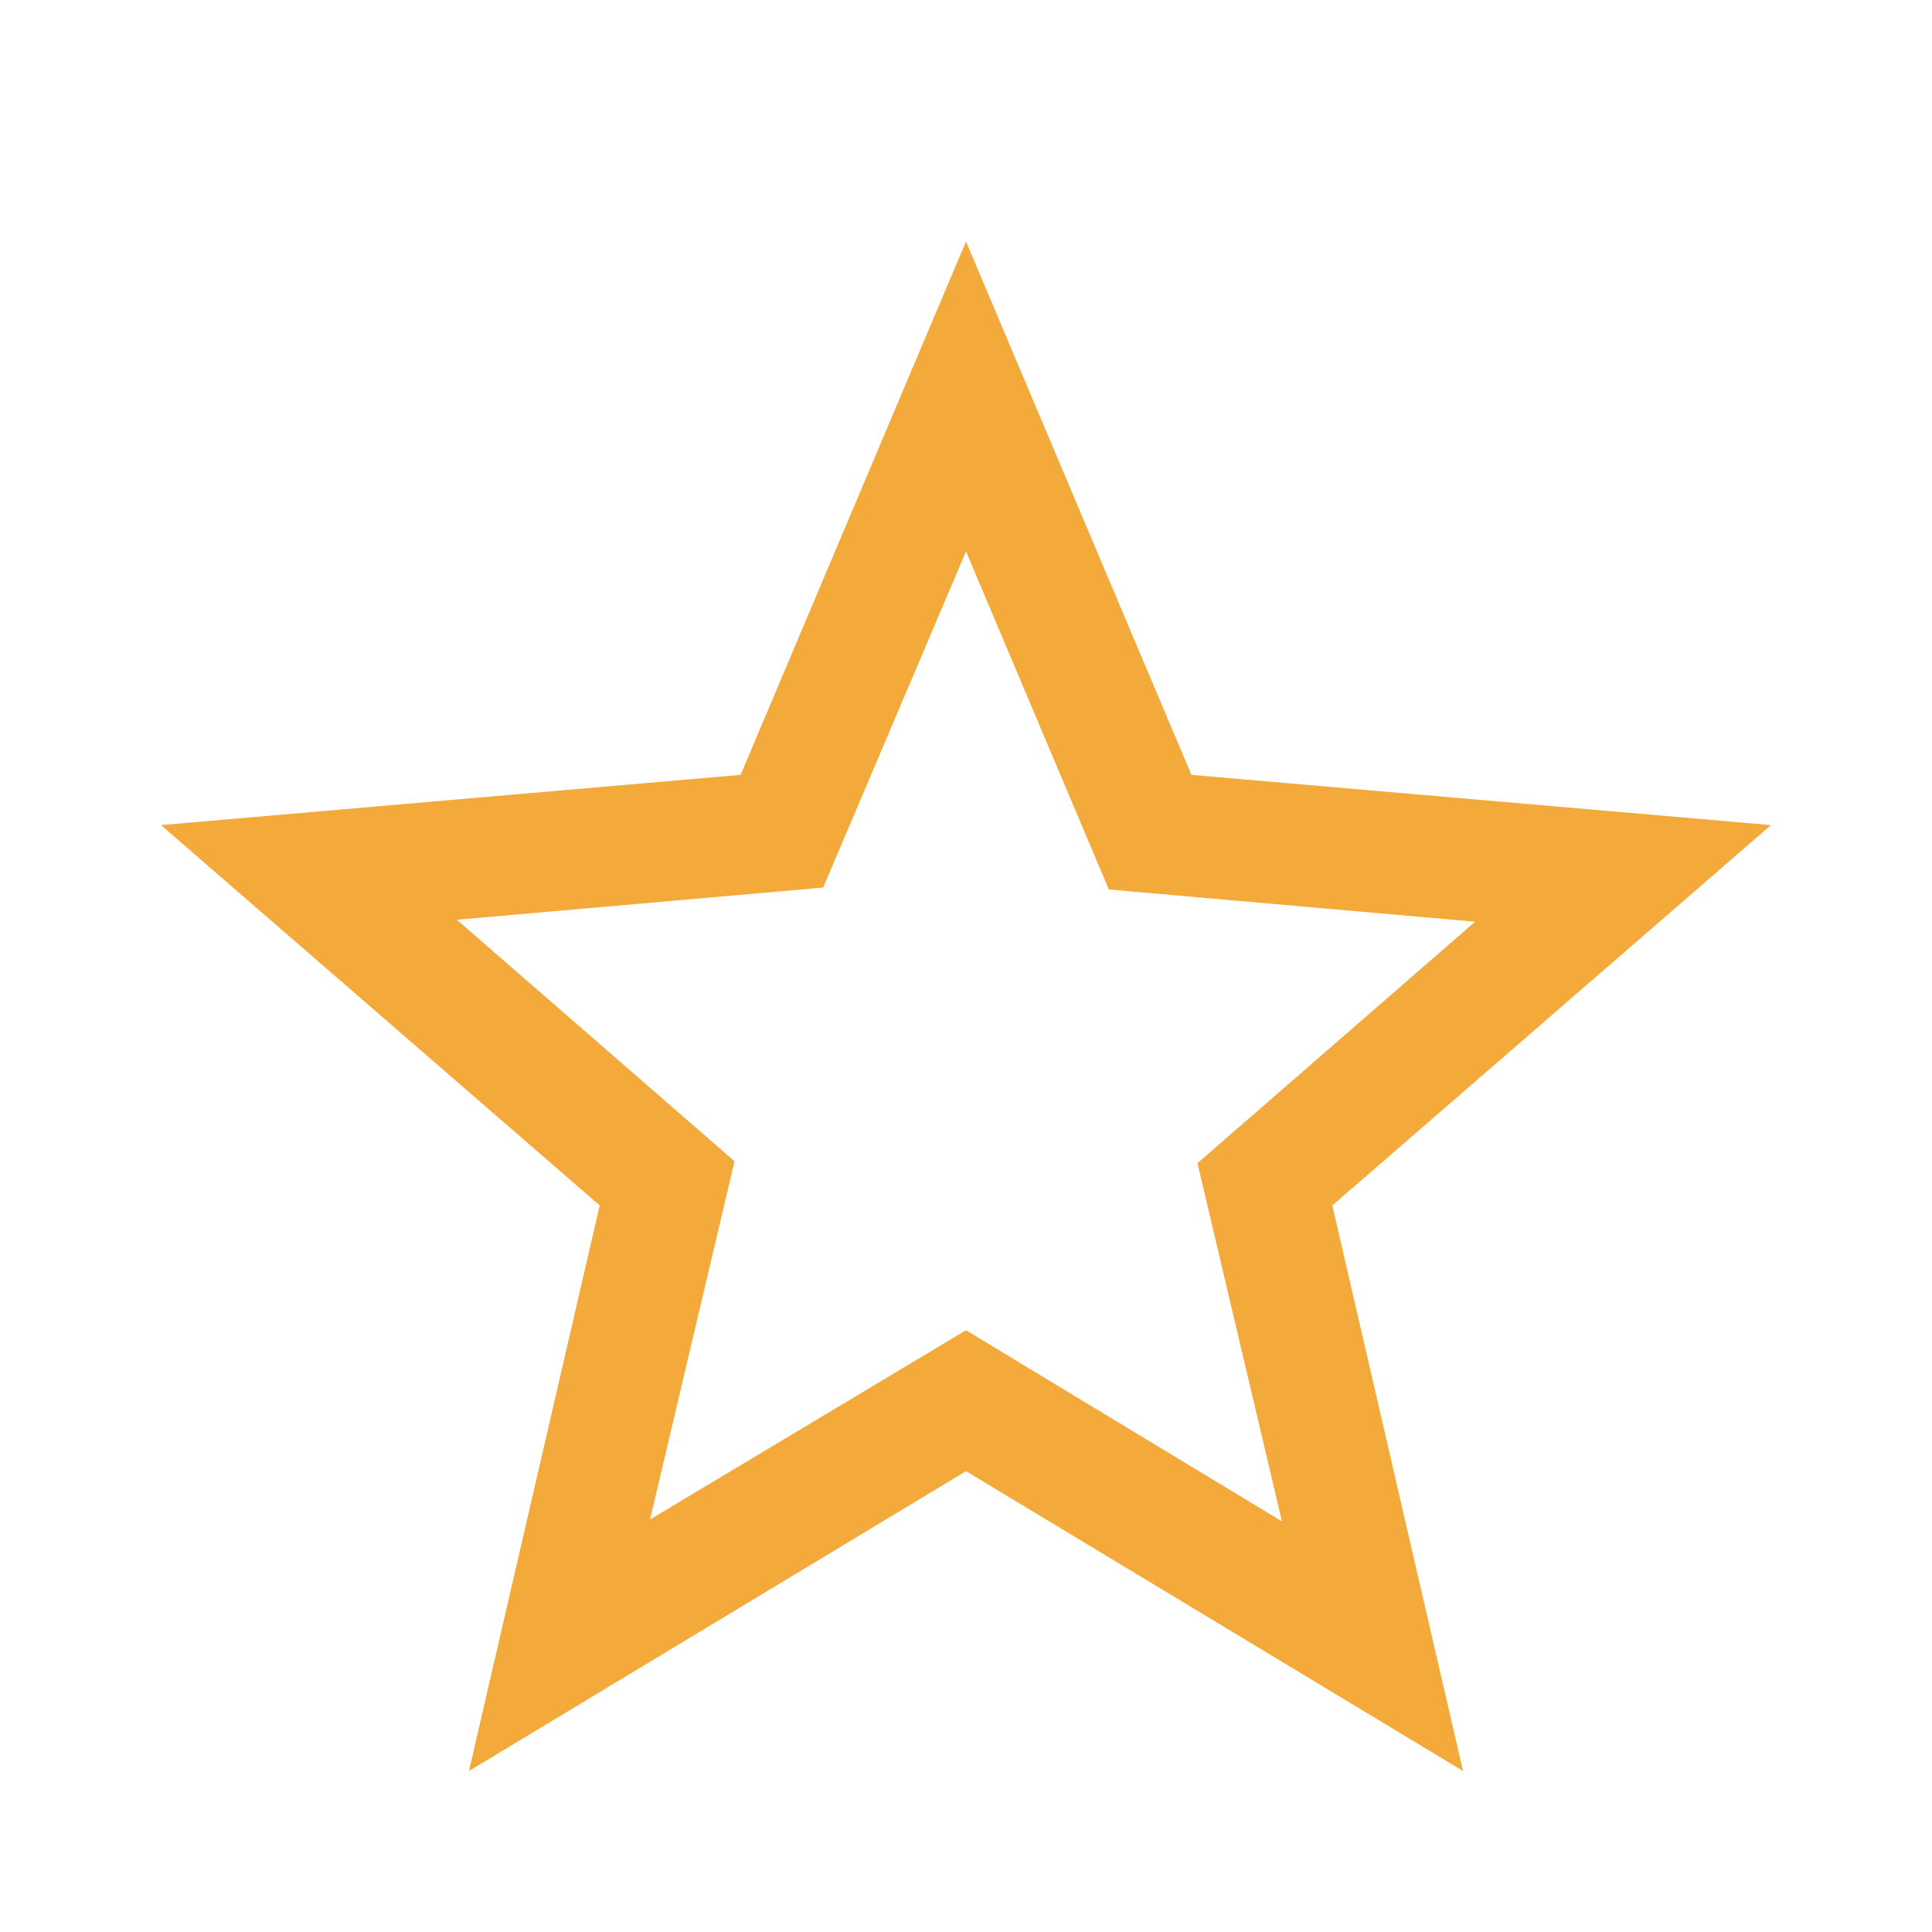 <svg width="15" height="15" viewBox="0 0 15 15" fill="none" xmlns="http://www.w3.org/2000/svg">
<path d="M5.047 11.797L7.5 10.328L9.953 11.812L9.297 9.031L11.453 7.156L8.609 6.906L7.5 4.281L6.391 6.891L3.547 7.141L5.703 9.016L5.047 11.797ZM3.641 13.75L4.656 9.359L1.25 6.406L5.75 6.016L7.5 1.875L9.25 6.016L13.75 6.406L10.344 9.359L11.359 13.75L7.5 11.422L3.641 13.75Z" fill="#F3AA3B"/>
</svg>
